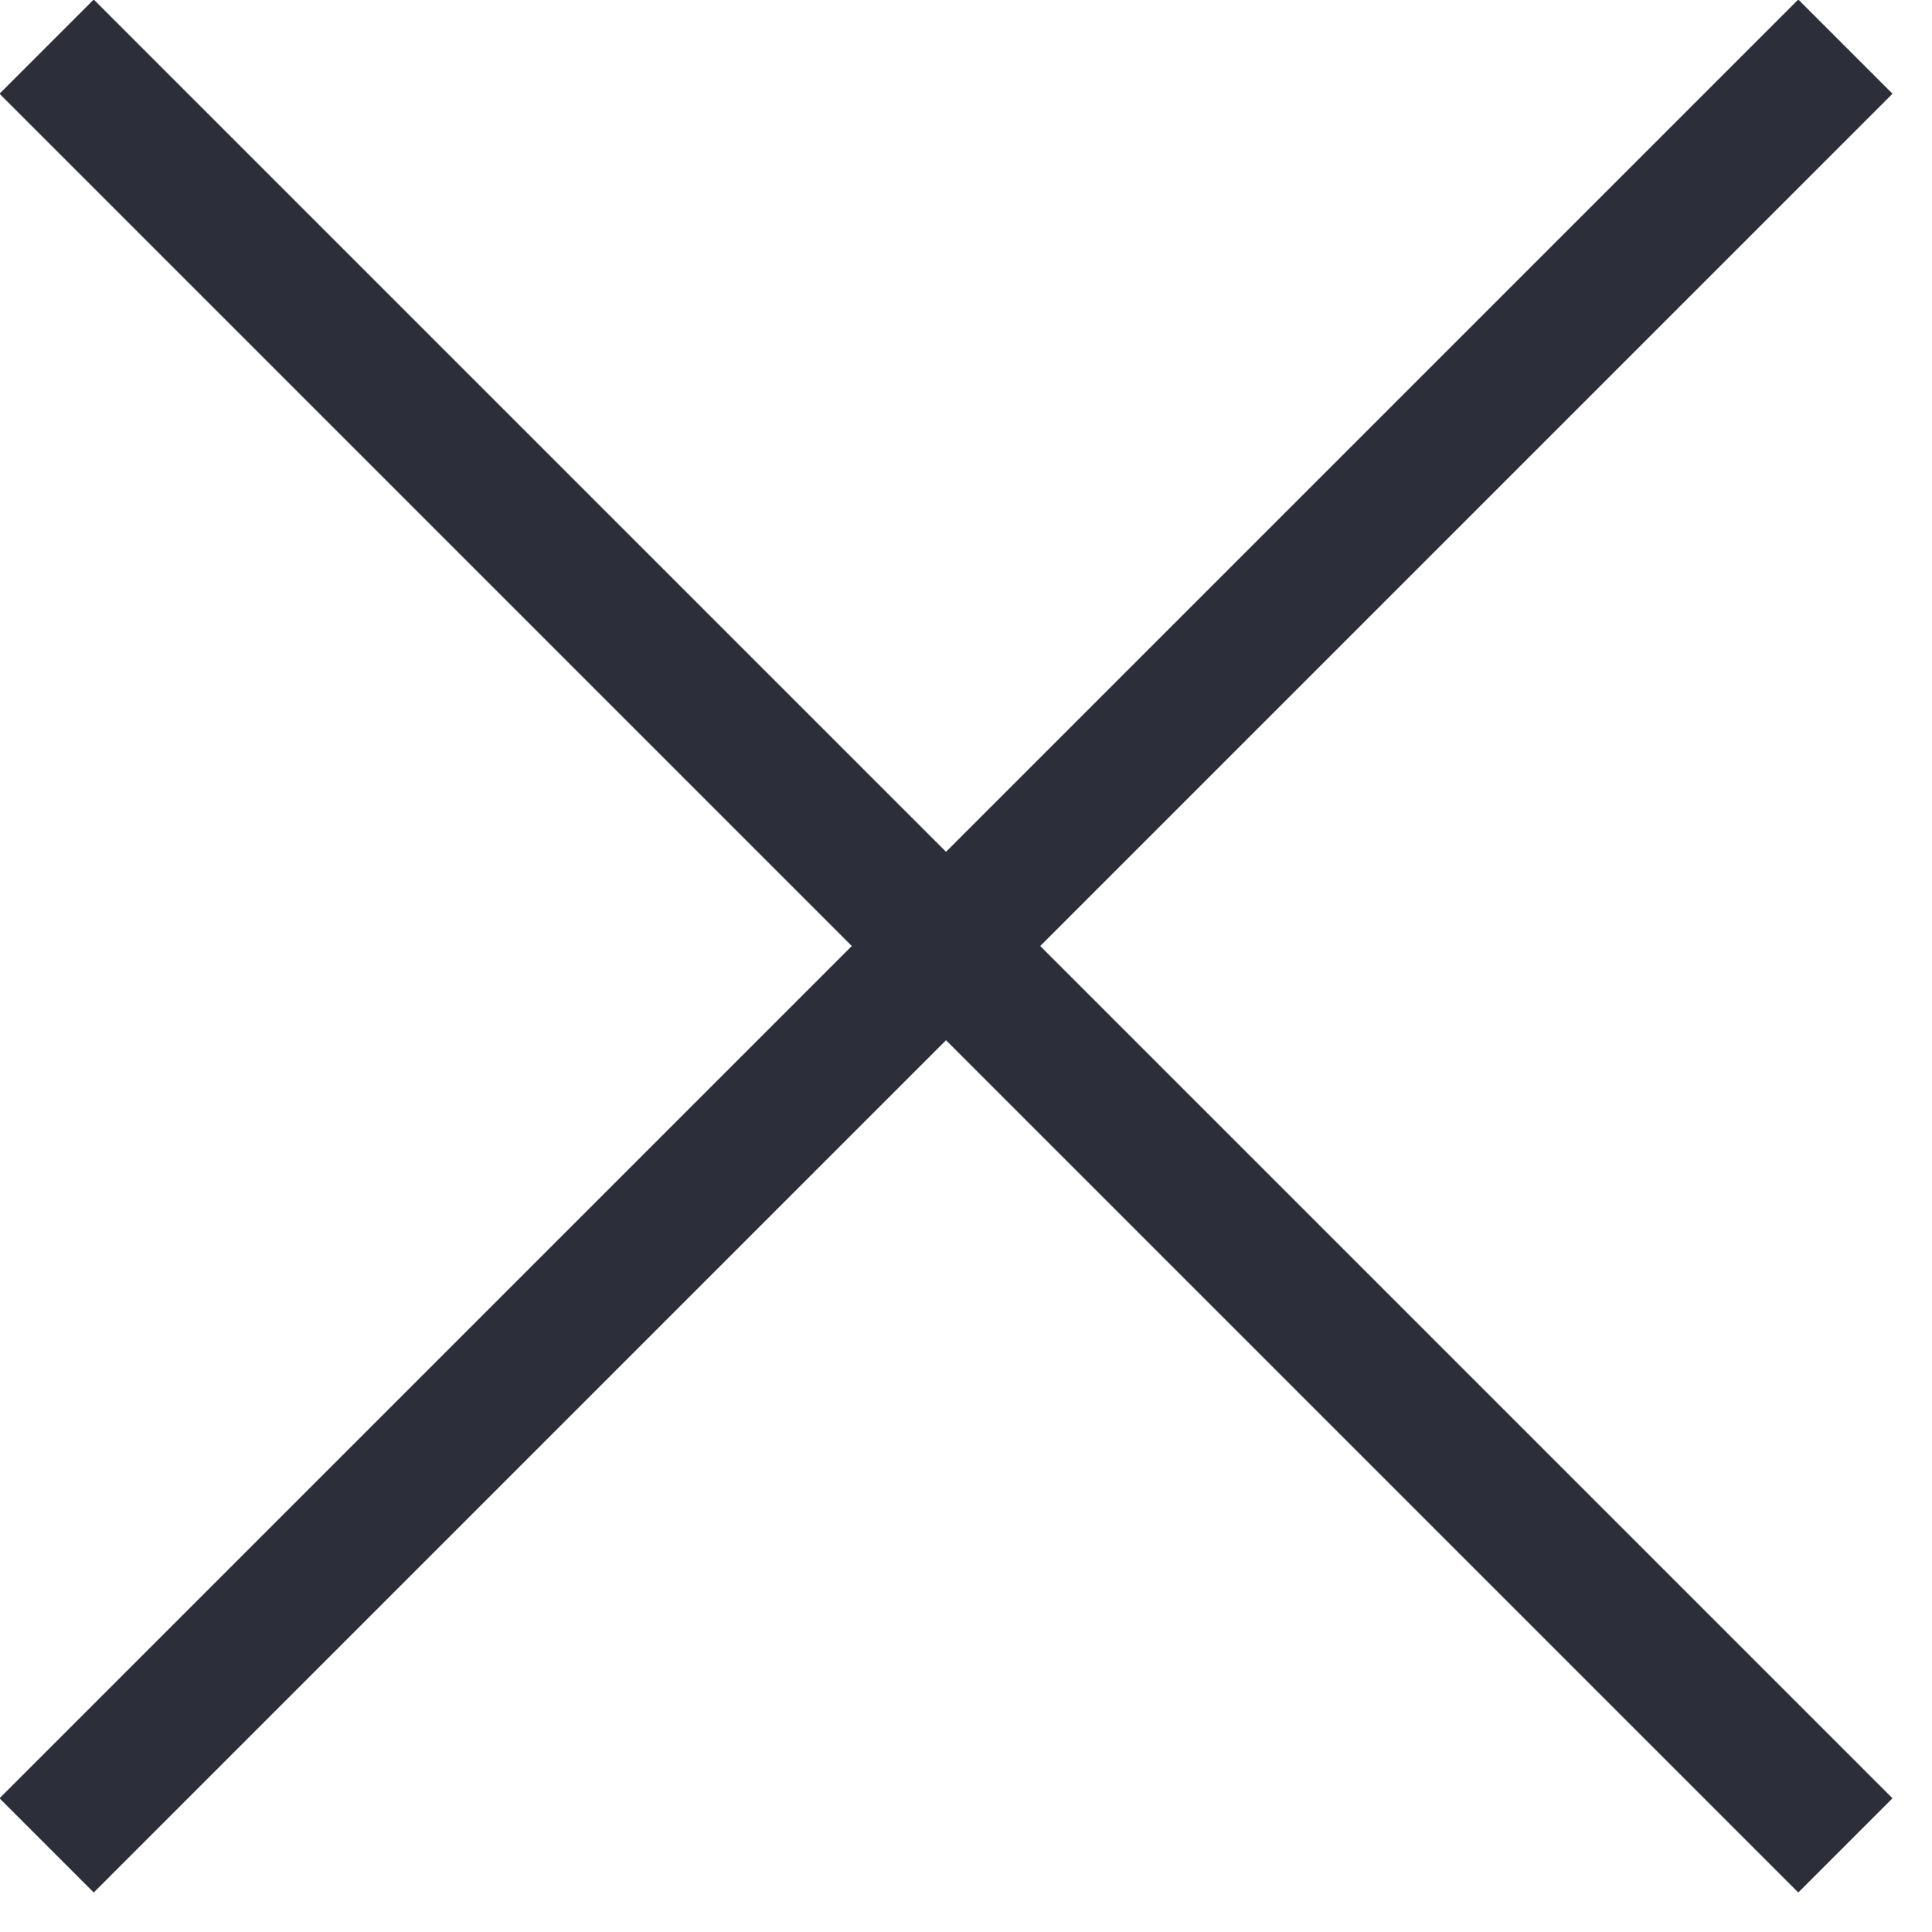 <svg width="29" height="29" viewBox="0 0 29 29" fill="none" xmlns="http://www.w3.org/2000/svg">
<path d="M0.7 0.7L27.7 27.7" stroke="#2C2E3A" stroke-width="2" stroke-miterlimit="10"/>
<path d="M27.7 0.7L0.7 27.7" stroke="#2C2E3A" stroke-width="2" stroke-miterlimit="10"/>
</svg>
